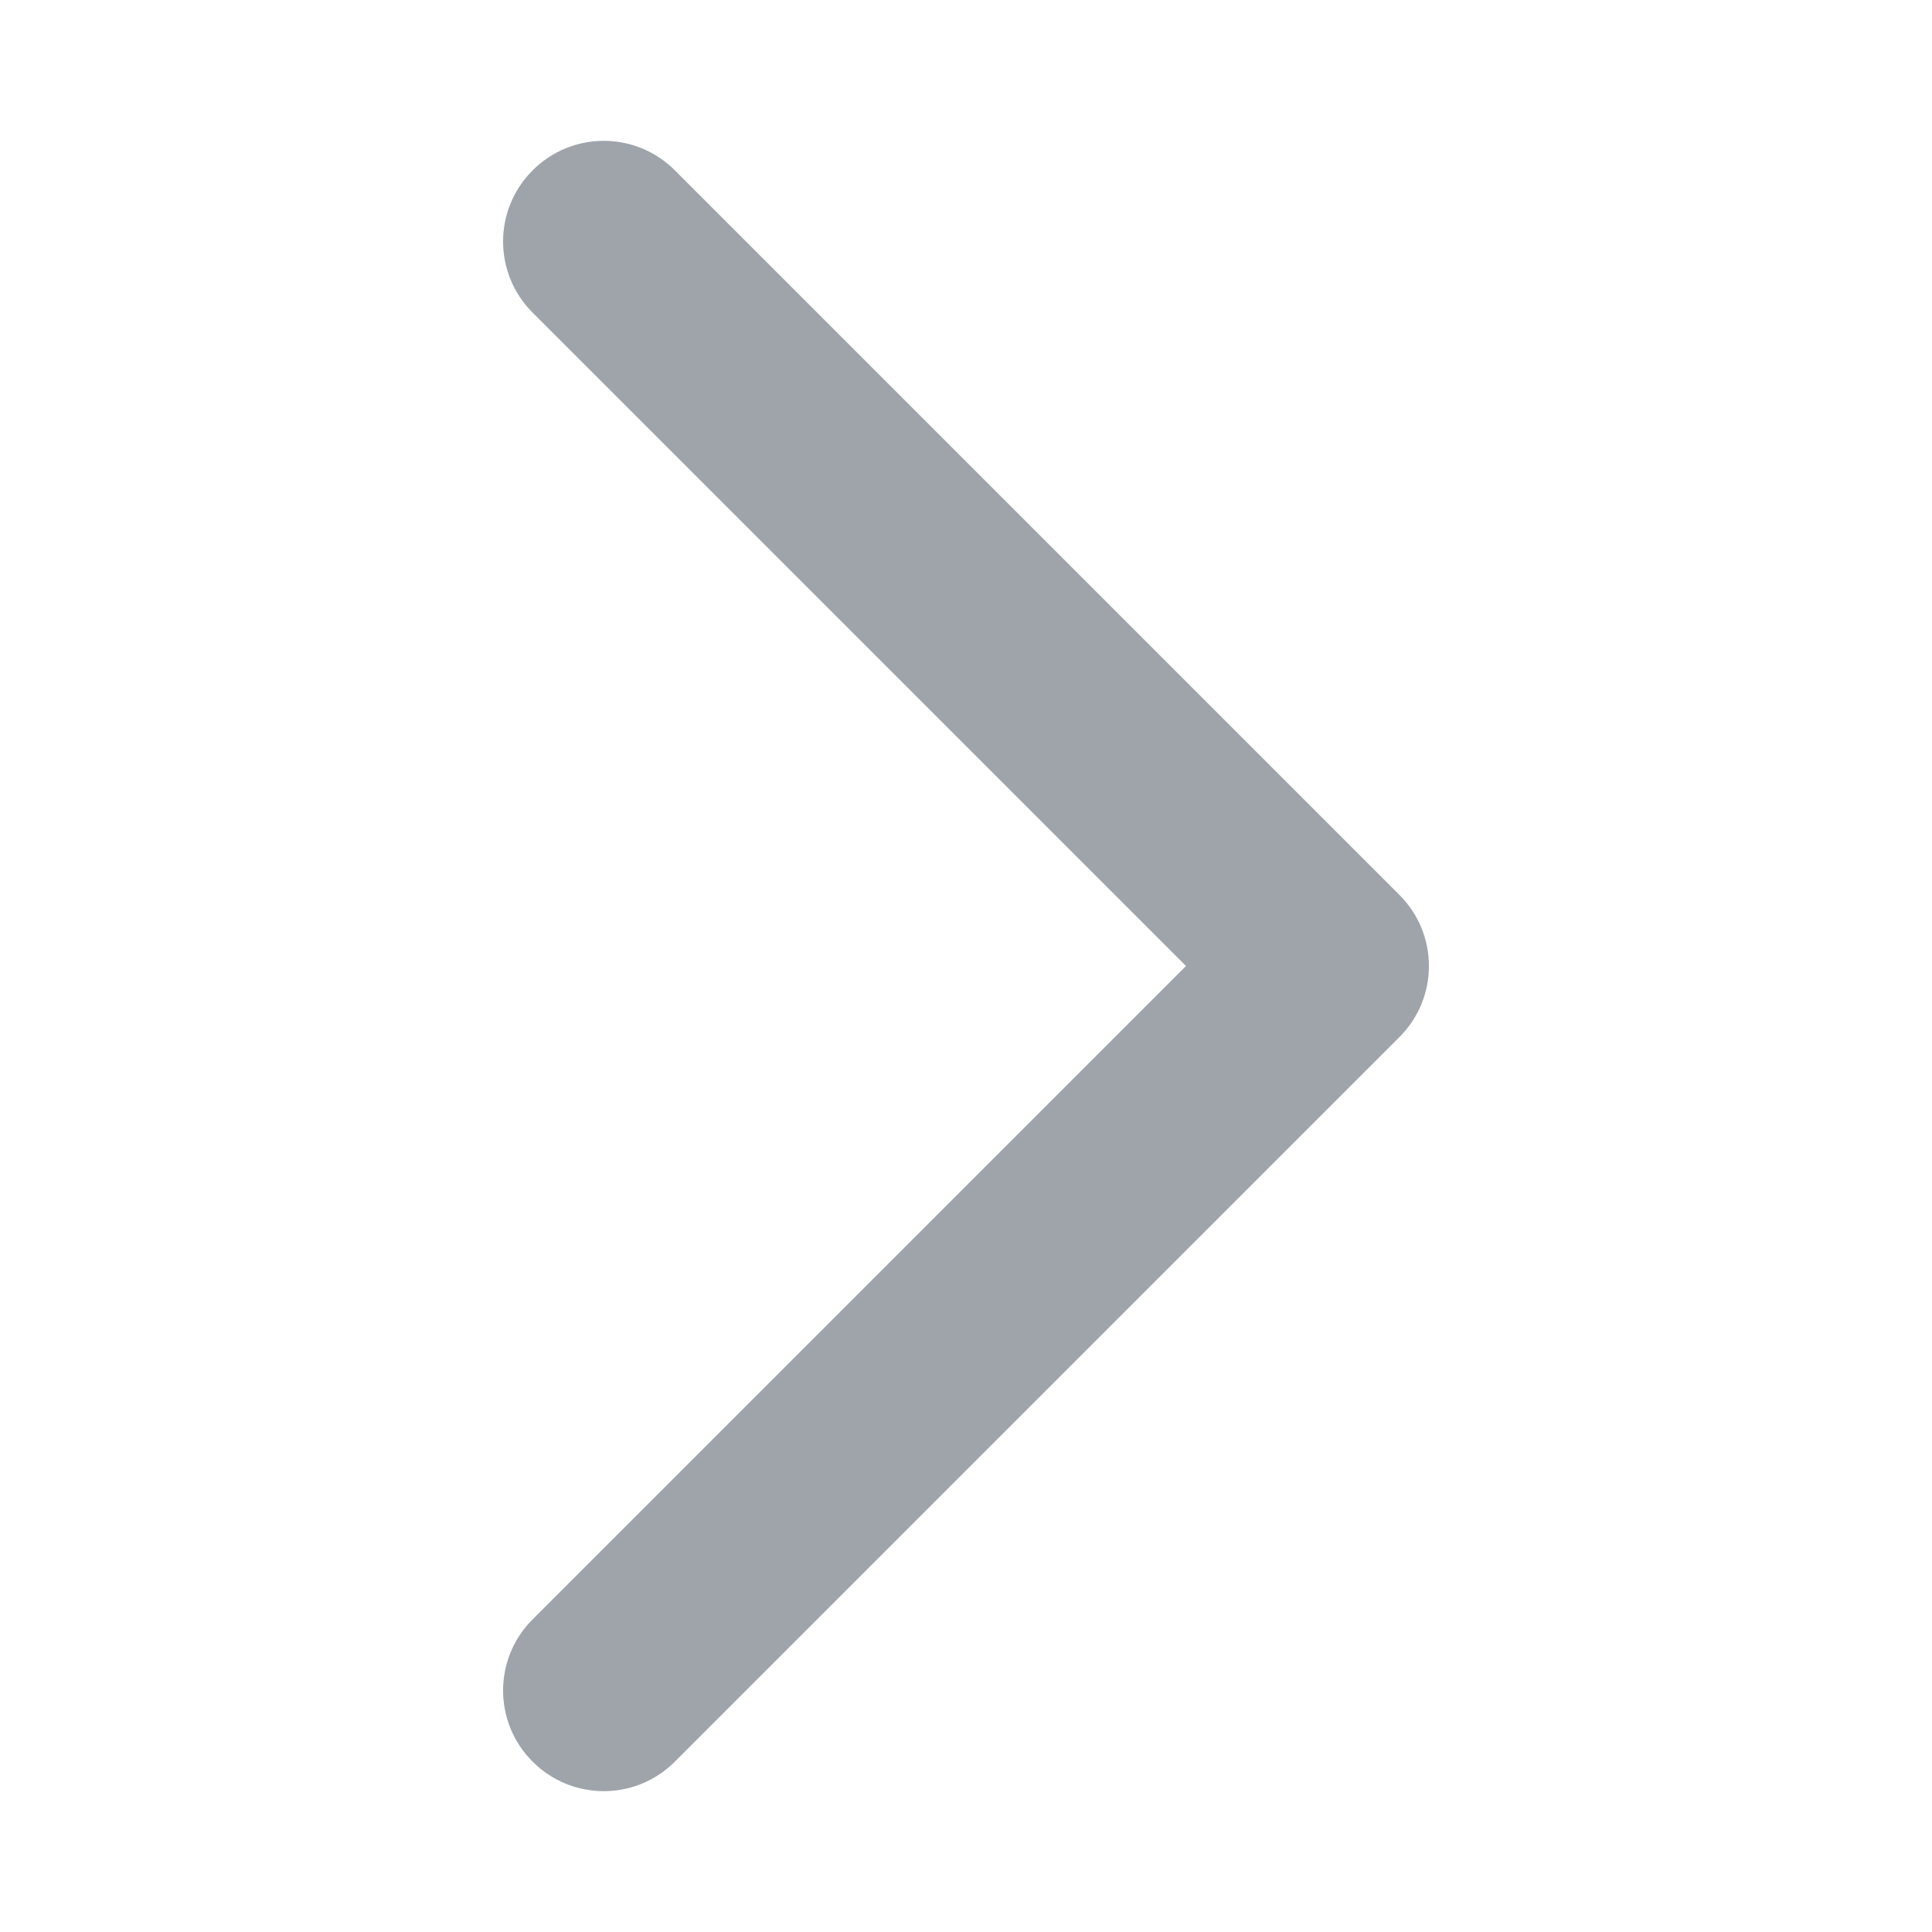 <svg width="12" height="12" viewBox="0 0 12 12" fill="none" xmlns="http://www.w3.org/2000/svg">
<g id="chevron-right">
<path id="Path (Stroke)" fill-rule="evenodd" clip-rule="evenodd" d="M3.485 1.235C3.631 1.088 3.869 1.088 4.015 1.235L8.515 5.735C8.662 5.881 8.662 6.119 8.515 6.265L4.015 10.765C3.869 10.912 3.631 10.912 3.485 10.765C3.338 10.619 3.338 10.381 3.485 10.235L7.72 6L3.485 1.765C3.338 1.619 3.338 1.381 3.485 1.235Z" fill="#9EA4AA" stroke="#9EA4AA" stroke-width="0.5" stroke-linecap="round" stroke-linejoin="round"/>
</g>
</svg>
